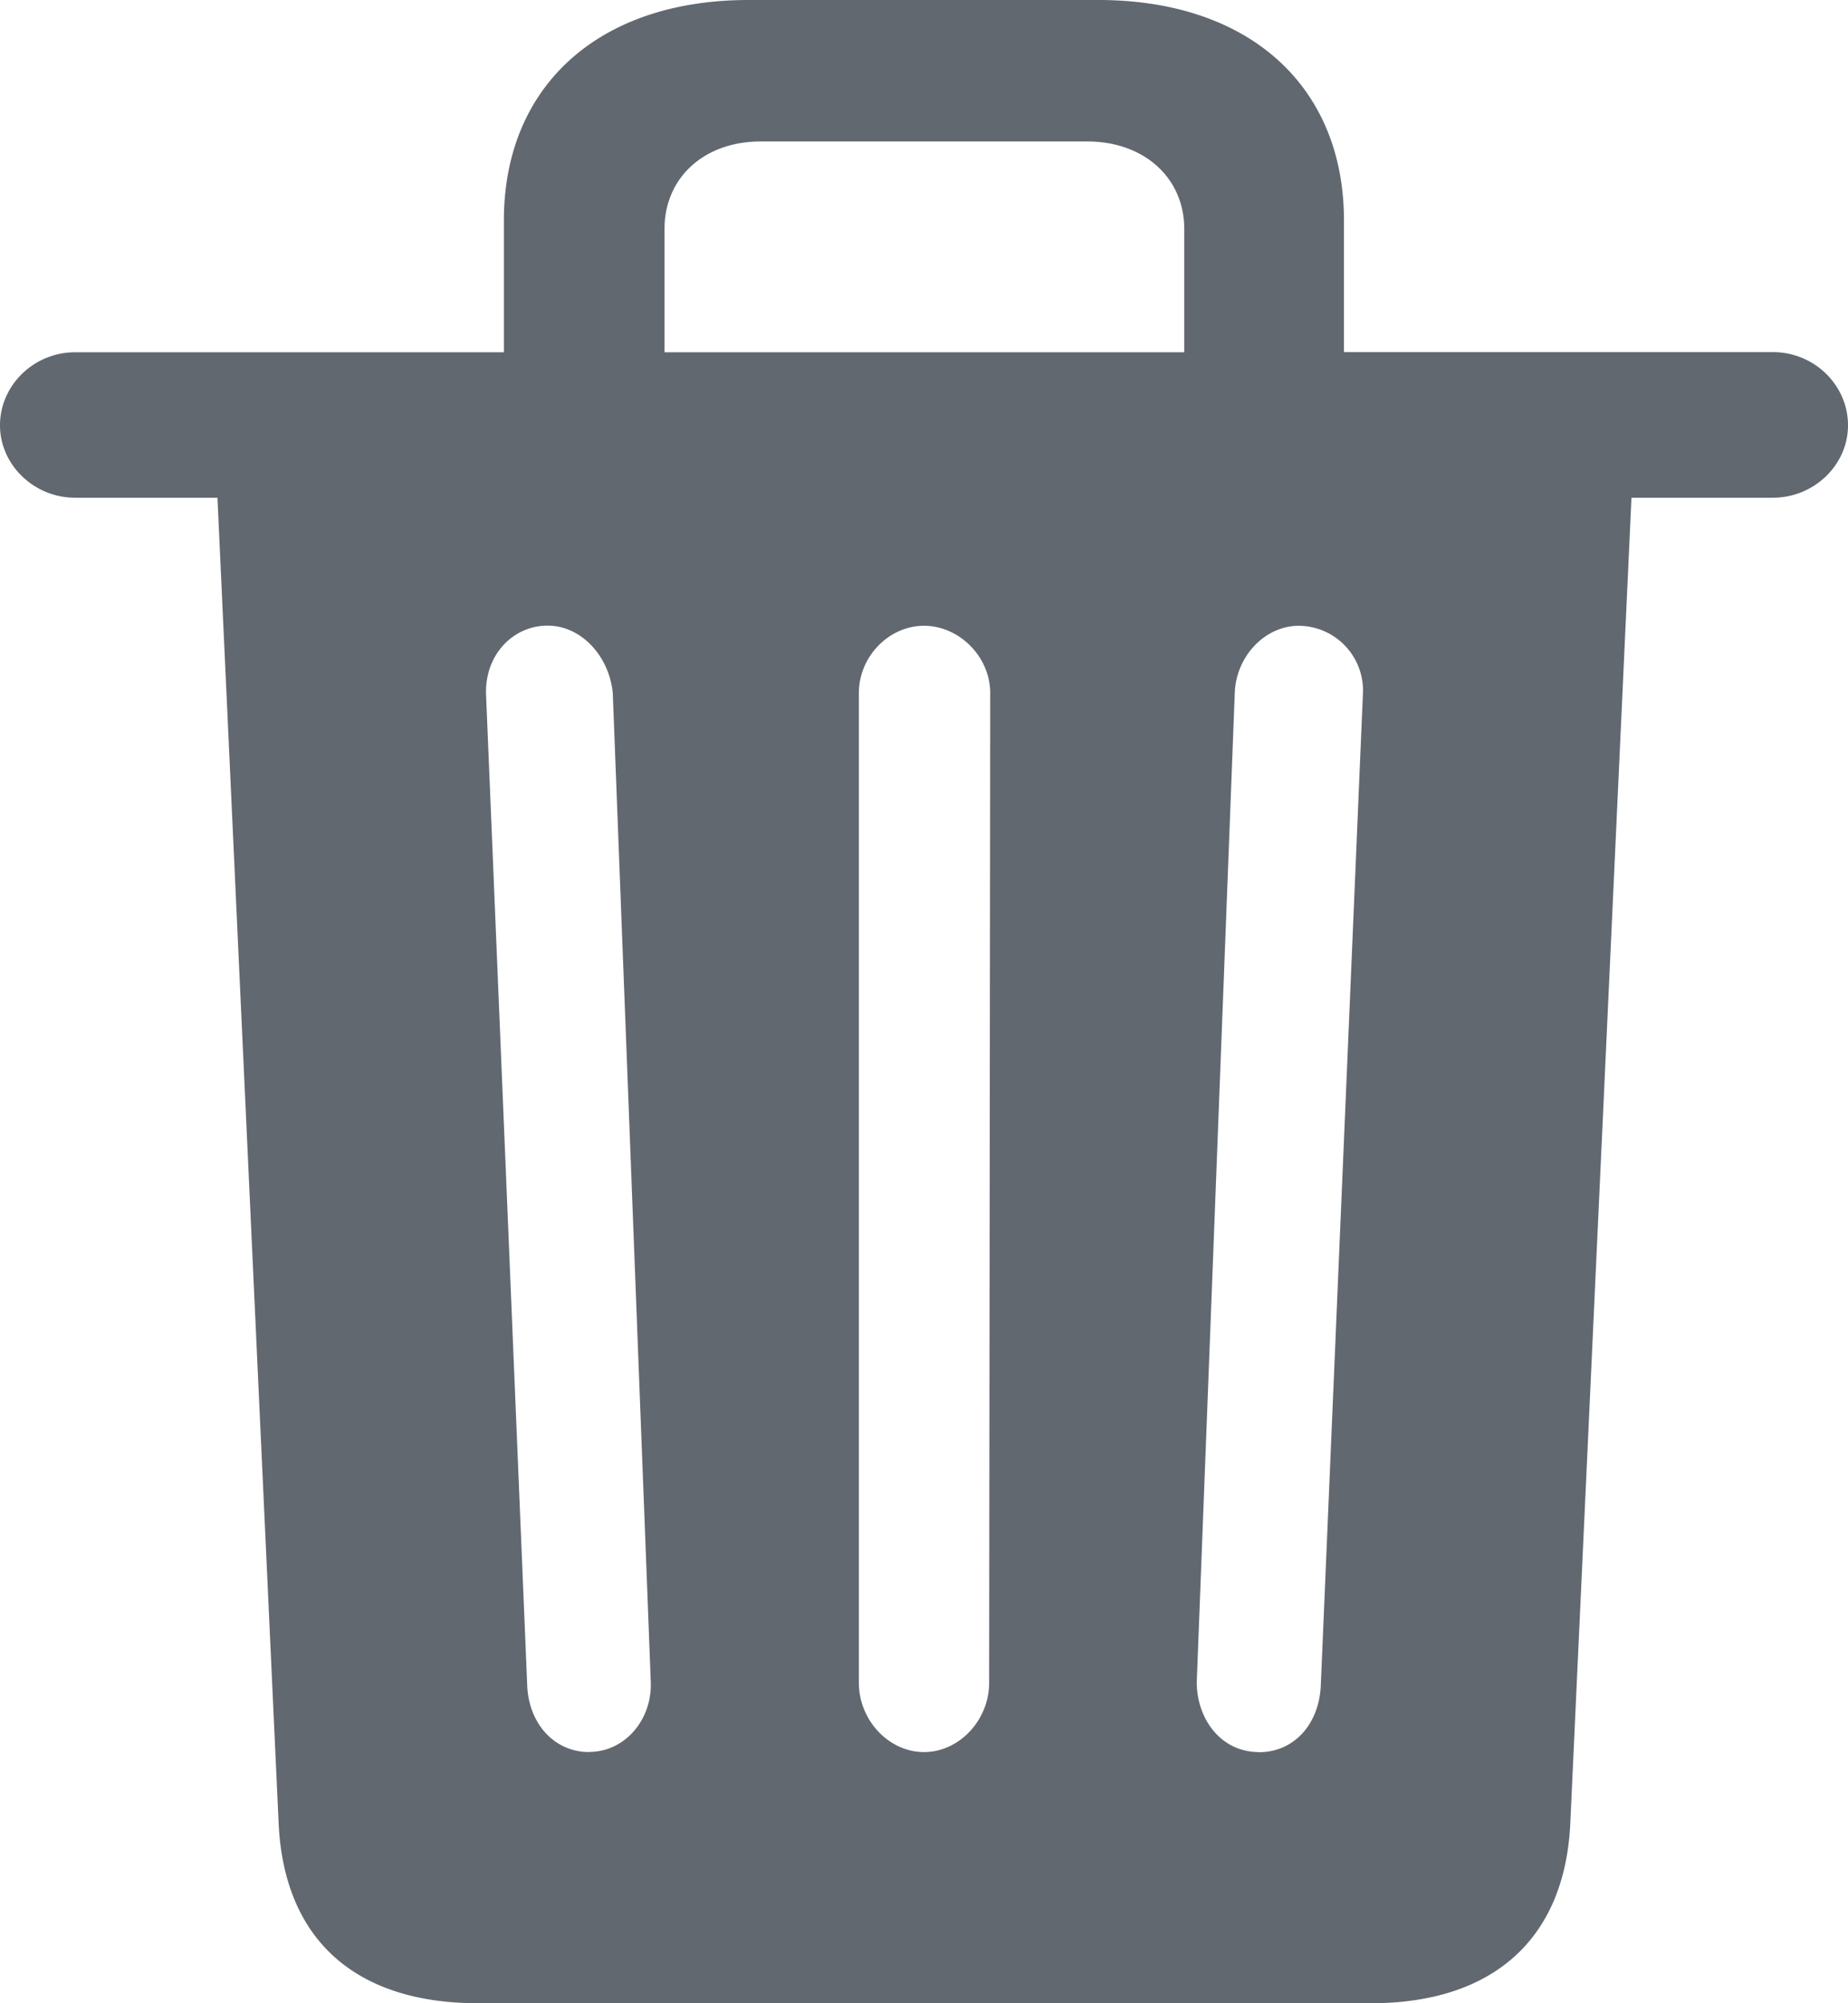 <svg xmlns="http://www.w3.org/2000/svg" width="12" height="13"><path d="M8.902 13c.787 0 1.262-.412 1.295-1.174l.397-8.596h.918c.267 0 .488-.212.488-.47 0-.262-.22-.475-.488-.475H8.727V1.43C8.727.562 8.115 0 7.132 0H4.86c-.976 0-1.588.562-1.588 1.43v.856H.488C.22 2.286 0 2.5 0 2.76c0 .256.22.47.488.47h.924l.397 8.596c.033.762.5 1.174 1.295 1.174h5.798zm-1.2-10.714H4.315v-.8c0-.33.254-.568.625-.568h2.12c.37 0 .63.237.63.568v.8zM3.826 11.37c-.228 0-.397-.187-.403-.444l-.267-6.422c-.007-.256.176-.444.4-.444.22 0 .4.2.423.437l.247 6.422c.007.244-.17.45-.4.45zm2.174 0c-.228 0-.423-.206-.423-.45V4.498c0-.237.195-.437.423-.437s.43.2.43.437l-.007 6.422c0 .244-.195.45-.423.45zm2.174 0c-.24 0-.4-.206-.403-.45l.247-6.422c.007-.237.195-.437.416-.437a.42.42 0 0 1 .416.444l-.273 6.422c-.007.256-.17.444-.403.444z" fill="#626870" fill-rule="nonzero"/></svg>